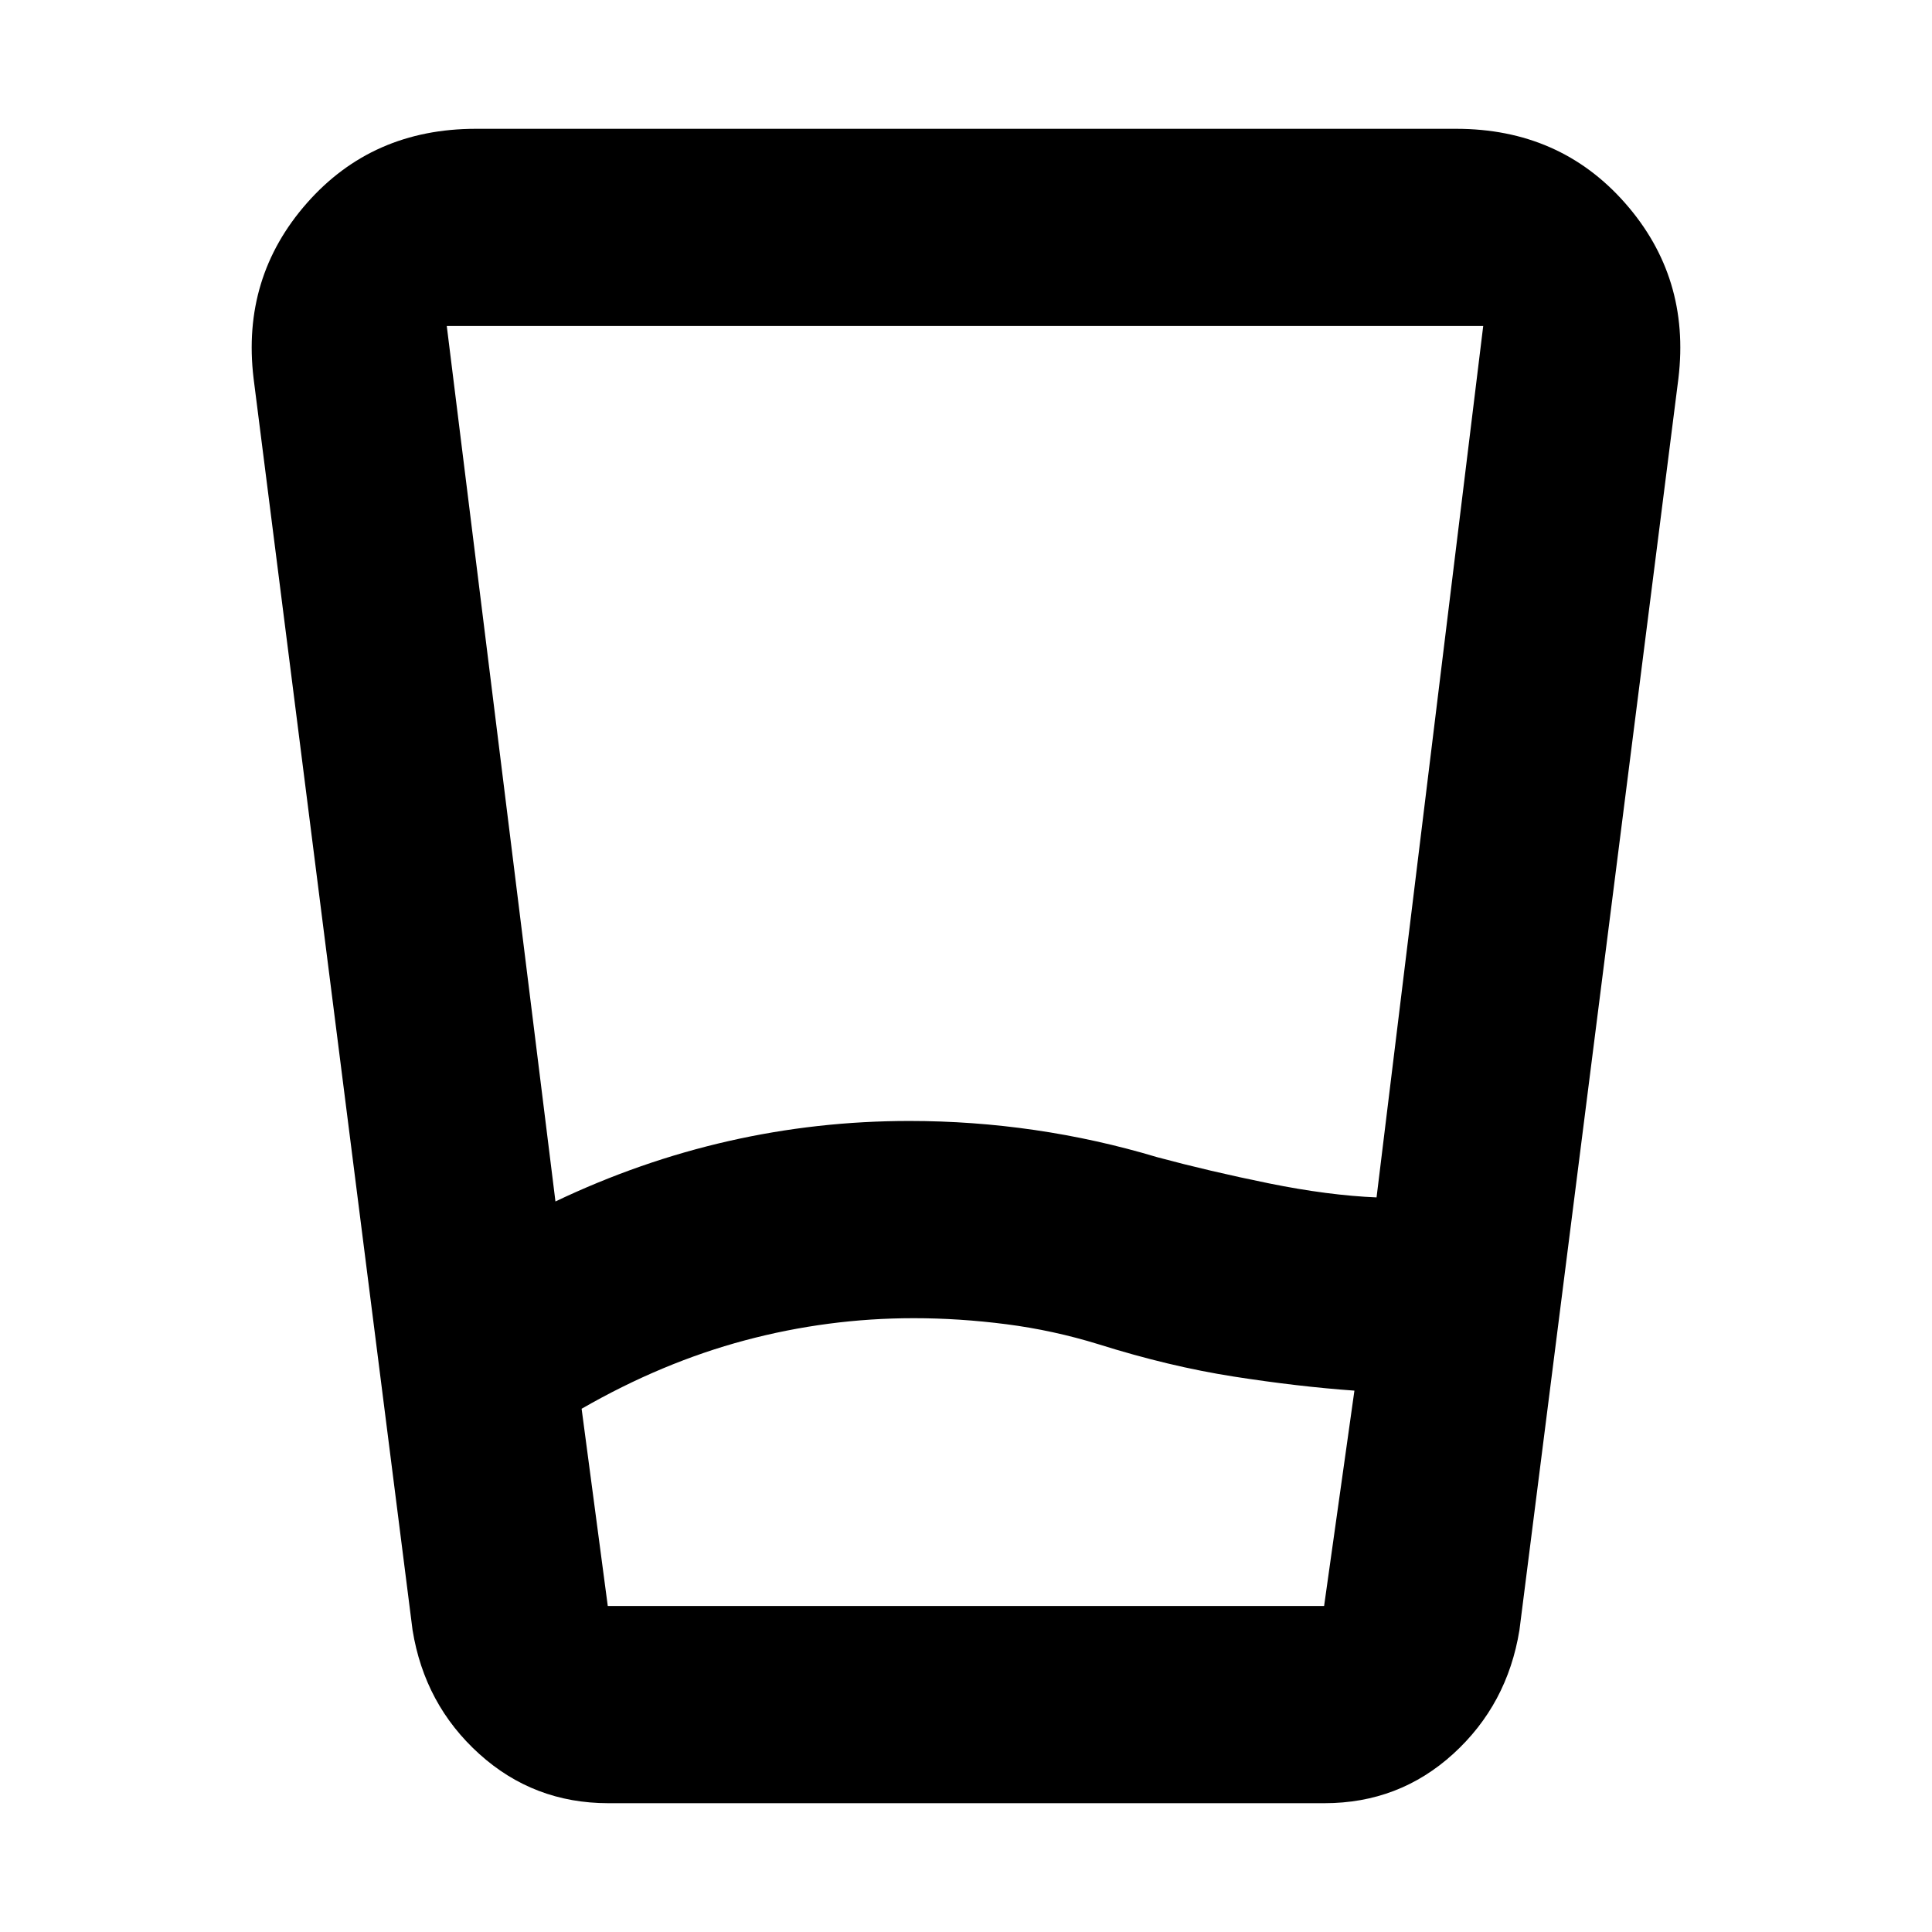 <svg xmlns="http://www.w3.org/2000/svg" height="20" viewBox="0 -960 960 960" width="20"><path d="M454-305q-42.58 0-83.79 11Q329-283 289-260l13 98h355.94L673-269q-28-2-60-7t-67-16q-22.63-7-45.98-10-23.35-3-46.02-3Zm-178-58q42-20 86-30t89.9-10q31.38 0 62.24 4.5Q545-394 575-385q26 7 55.5 13t53.83 7H684l53-433H222l54 435Zm26.28 299q-37.07 0-64.17-24.5Q211-113 205-150l-79-622q-6-50.17 26.5-87.09Q185-896 236.47-896h487.06q51.47 0 83.97 36.91Q840-822.17 834-772l-79 622q-6 37-32.91 61.5Q695.18-64 658.11-64H302.28ZM454-162h204-356 152Z"/></svg>
